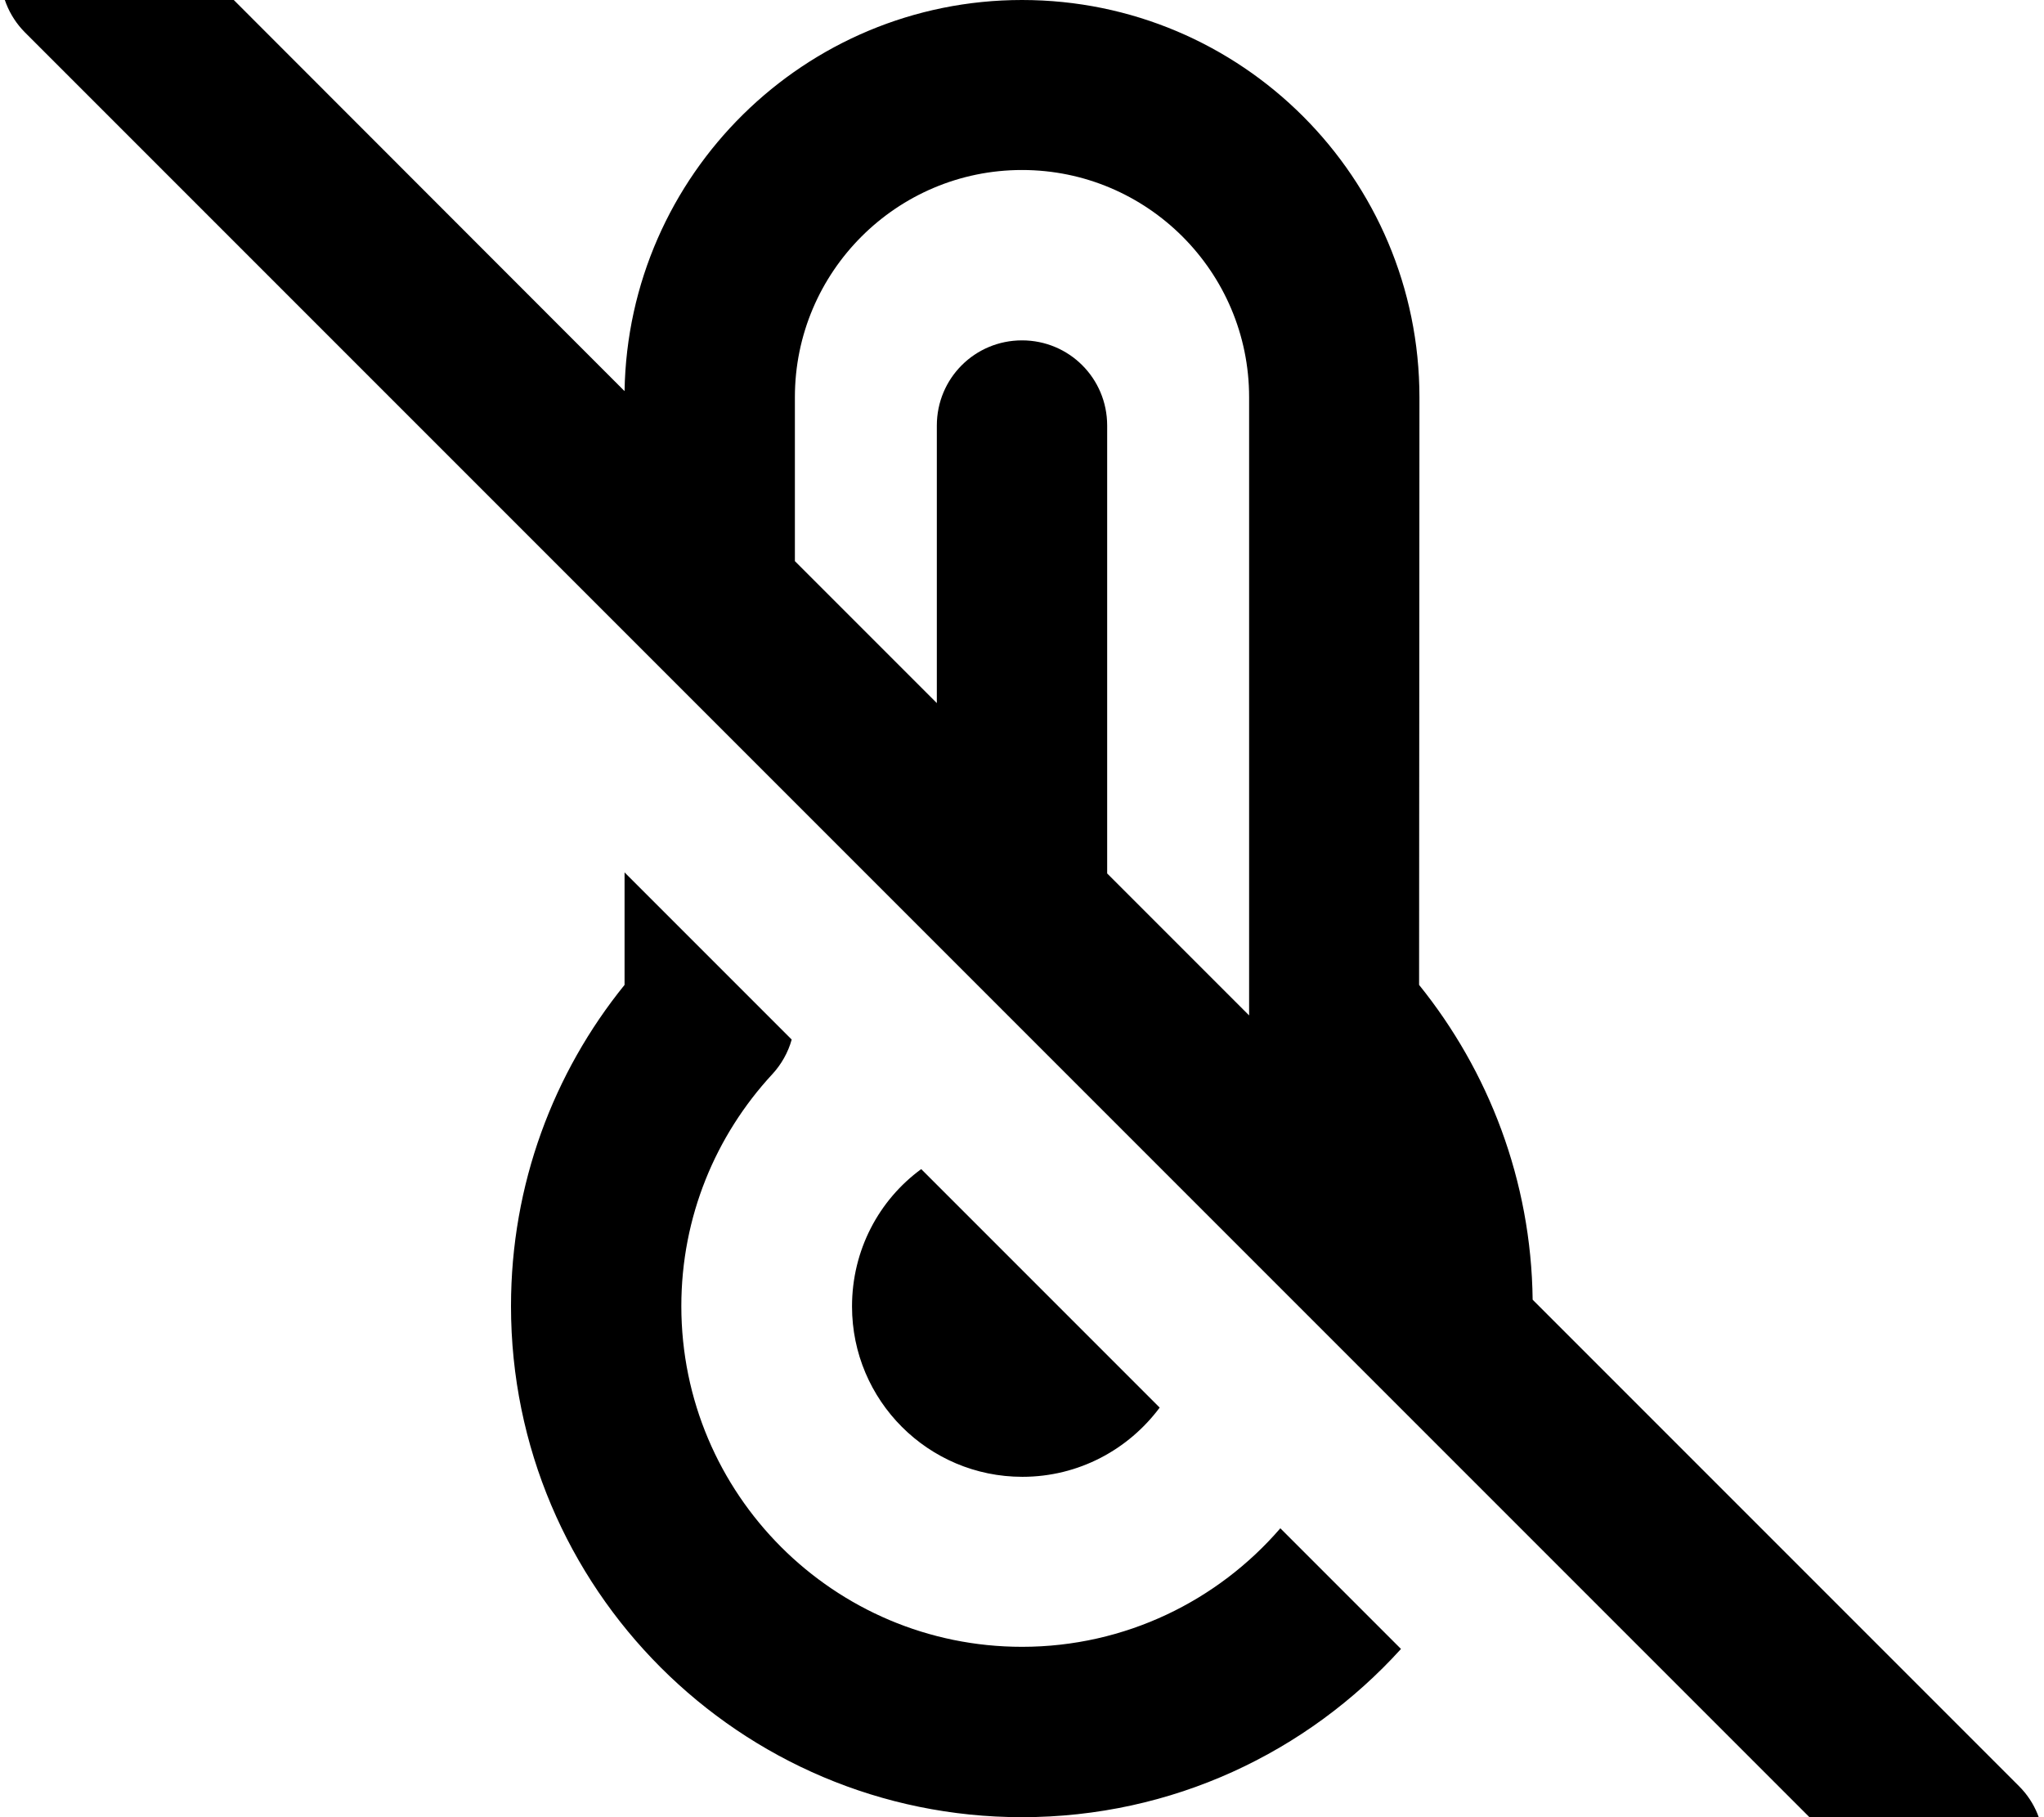 <svg fill="currentColor" xmlns="http://www.w3.org/2000/svg" viewBox="0 0 576 512"><!--! Font Awesome Pro 7.0.1 by @fontawesome - https://fontawesome.com License - https://fontawesome.com/license (Commercial License) Copyright 2025 Fonticons, Inc. --><path fill="currentColor" d="M41-24.9c-9.4-9.4-24.6-9.4-33.9 0S-2.3-.3 7 9.1l528 528c9.4 9.4 24.6 9.4 33.9 0s9.4-24.6 0-33.9l-137-137c-.4-33.6-12.4-64.4-32-88.7L400 112C400 50.1 349.9 0 288 0 226.8 0 177 49.2 176 110.2L41-24.9zm183 183l0-46.2c0-35.3 28.7-64 64-64s64 28.7 64 64l0 174.2-40-40 0-126.2c0-13.3-10.7-24-24-24s-24 10.7-24 24l0 78.2-40-40zM326.7 396.5l-67.1-67.1c-11.9 8.7-19.5 22.8-19.5 38.7 0 26.5 21.5 48 48 48 15.9 0 29.9-7.7 38.7-19.5zM217.6 302.7c2.6-2.8 4.5-6.2 5.5-9.8l-47.1-47.1 0 31.7c-20 24.7-32 56.2-32 90.5 0 79.5 64.5 144 144 144 42.4 0 80.4-18.3 106.8-47.4l-34-34c-17.6 20.4-43.7 33.4-72.8 33.4-53 0-96-43-96-96 0-25.2 9.7-48.1 25.6-65.3z"/></svg>